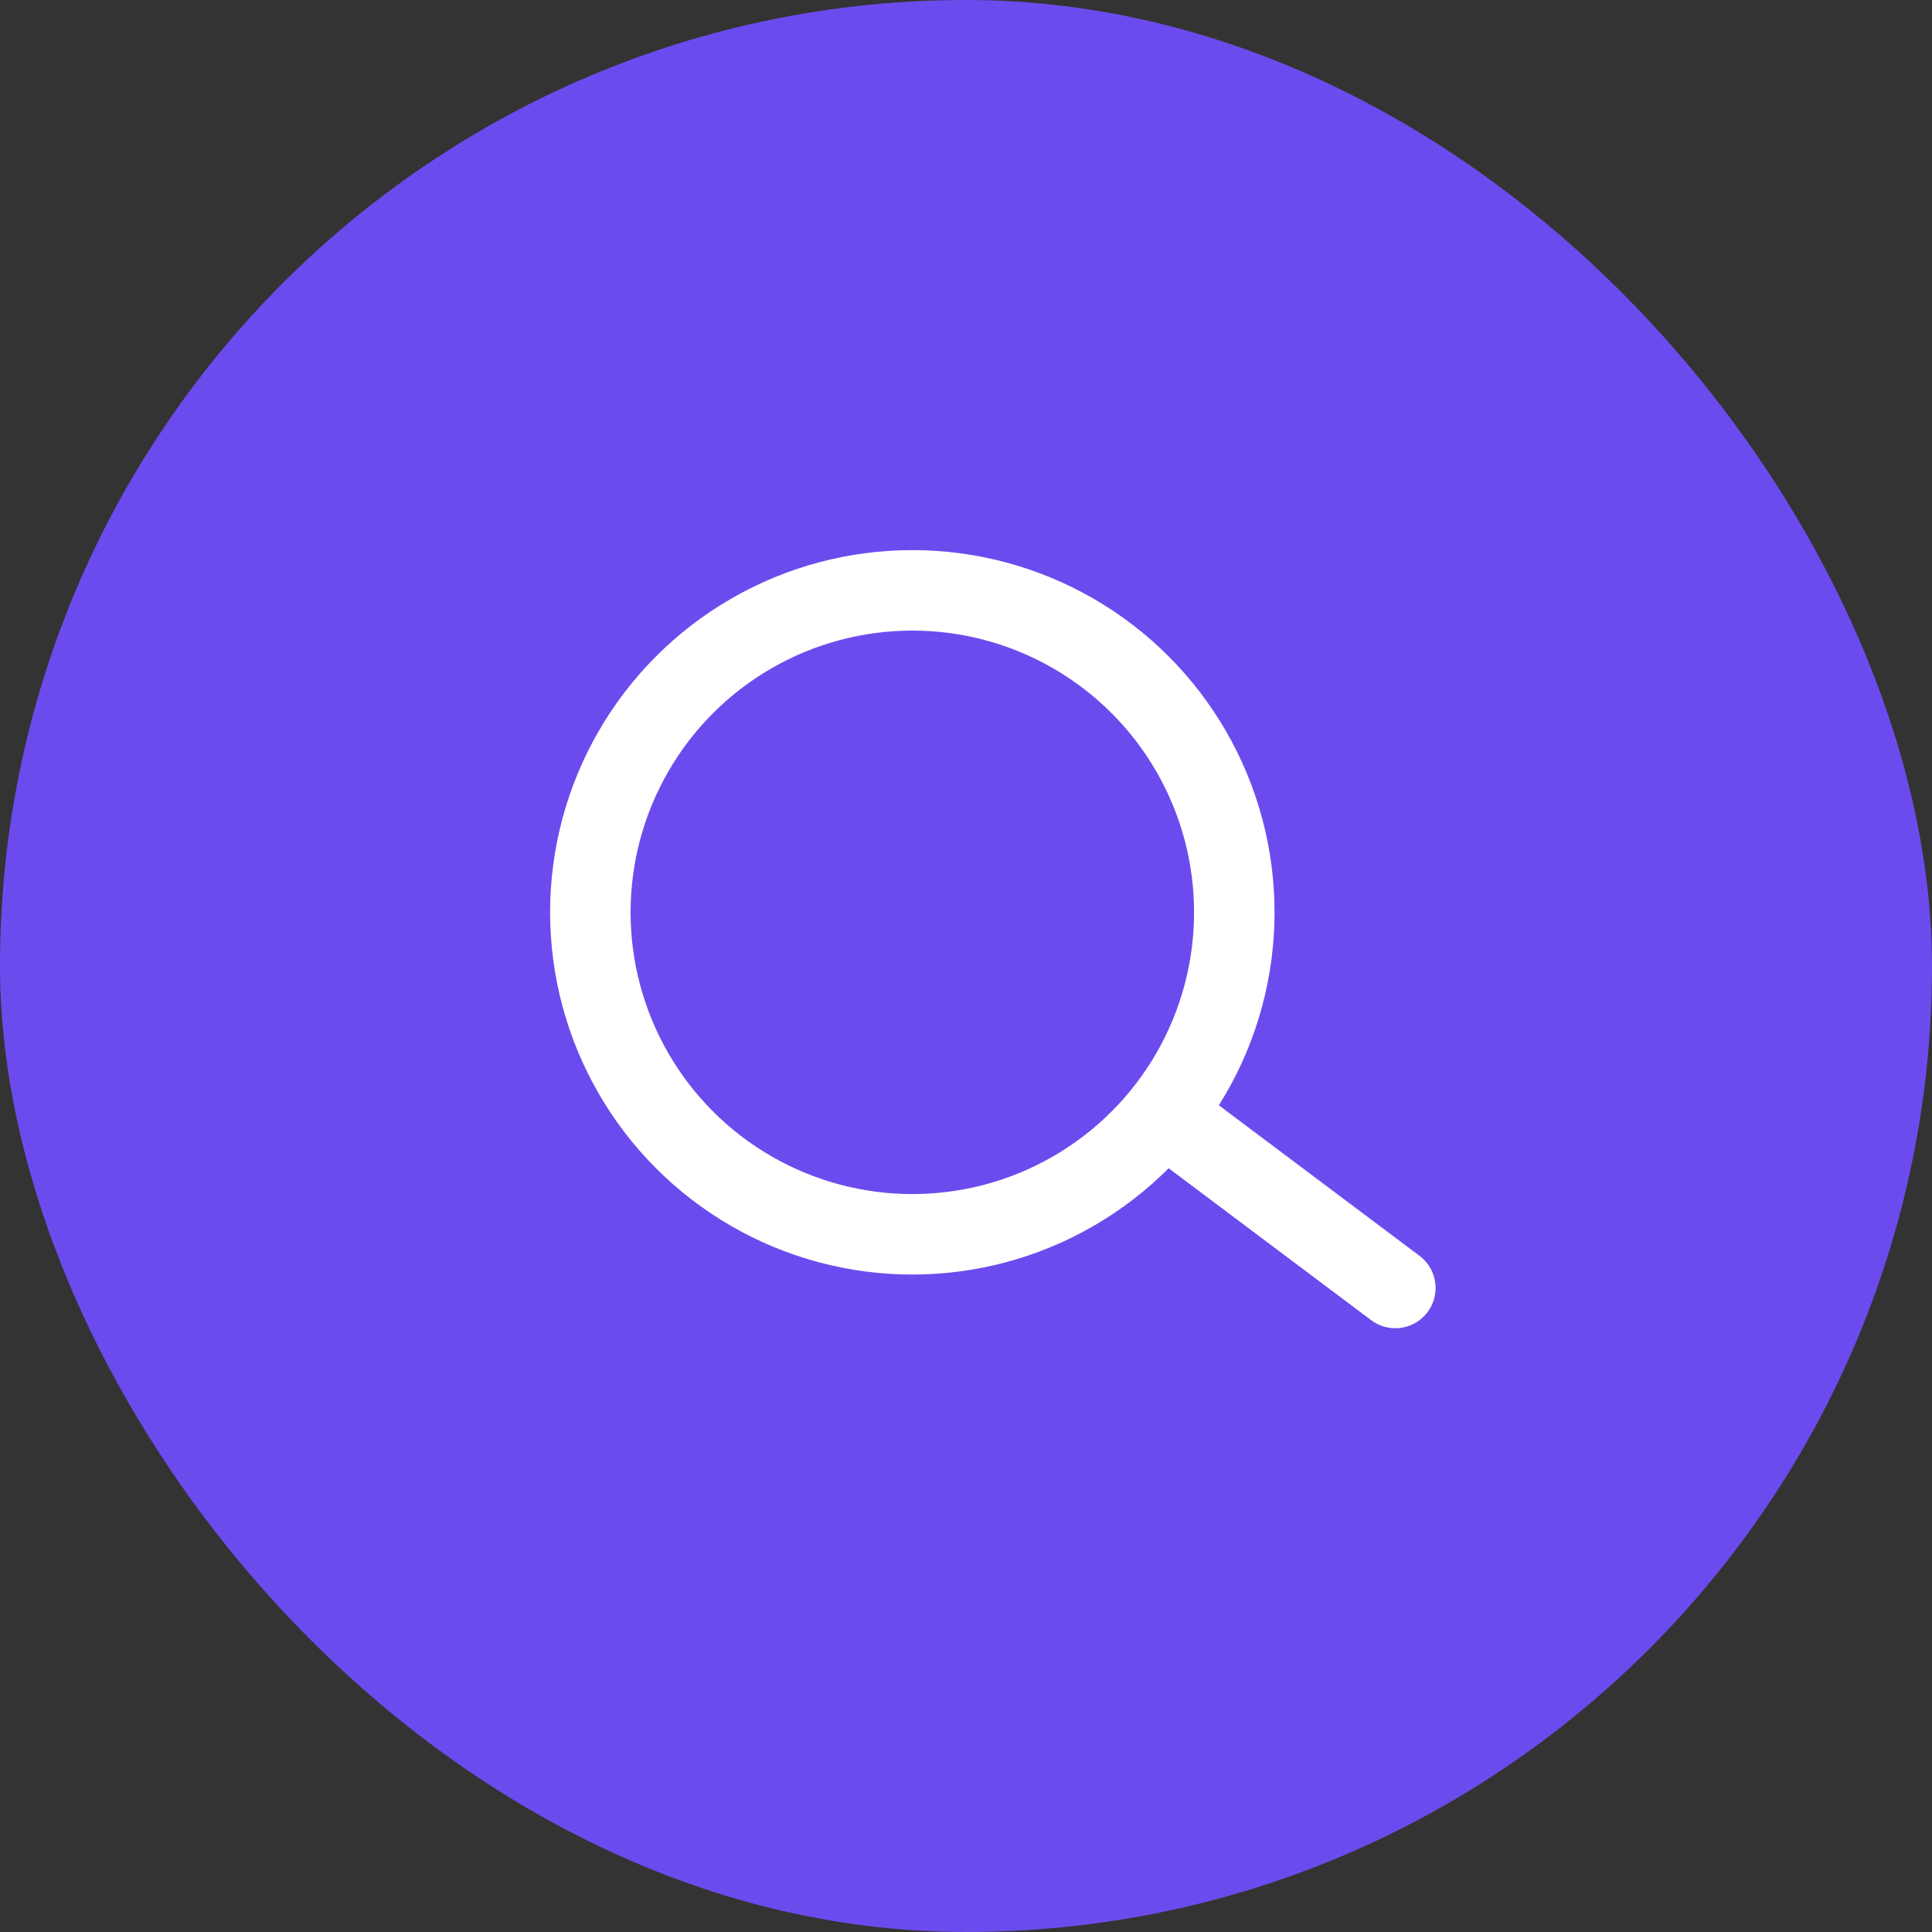 <svg width="32" height="32" viewBox="0 0 32 32" fill="none" xmlns="http://www.w3.org/2000/svg">
<rect x="0" y="0" width="32" height="32" fill="#333333" stroke="none"/>
<rect width="32" height="32" rx="16" fill="#6C4BEE"/>
<circle cx="15.111" cy="15.111" r="5.333" stroke="white" stroke-width="1.333"/>
<path d="M23.111 21.333L19.556 18.666" stroke="white" stroke-width="1.333" stroke-linecap="round"/>
</svg>
